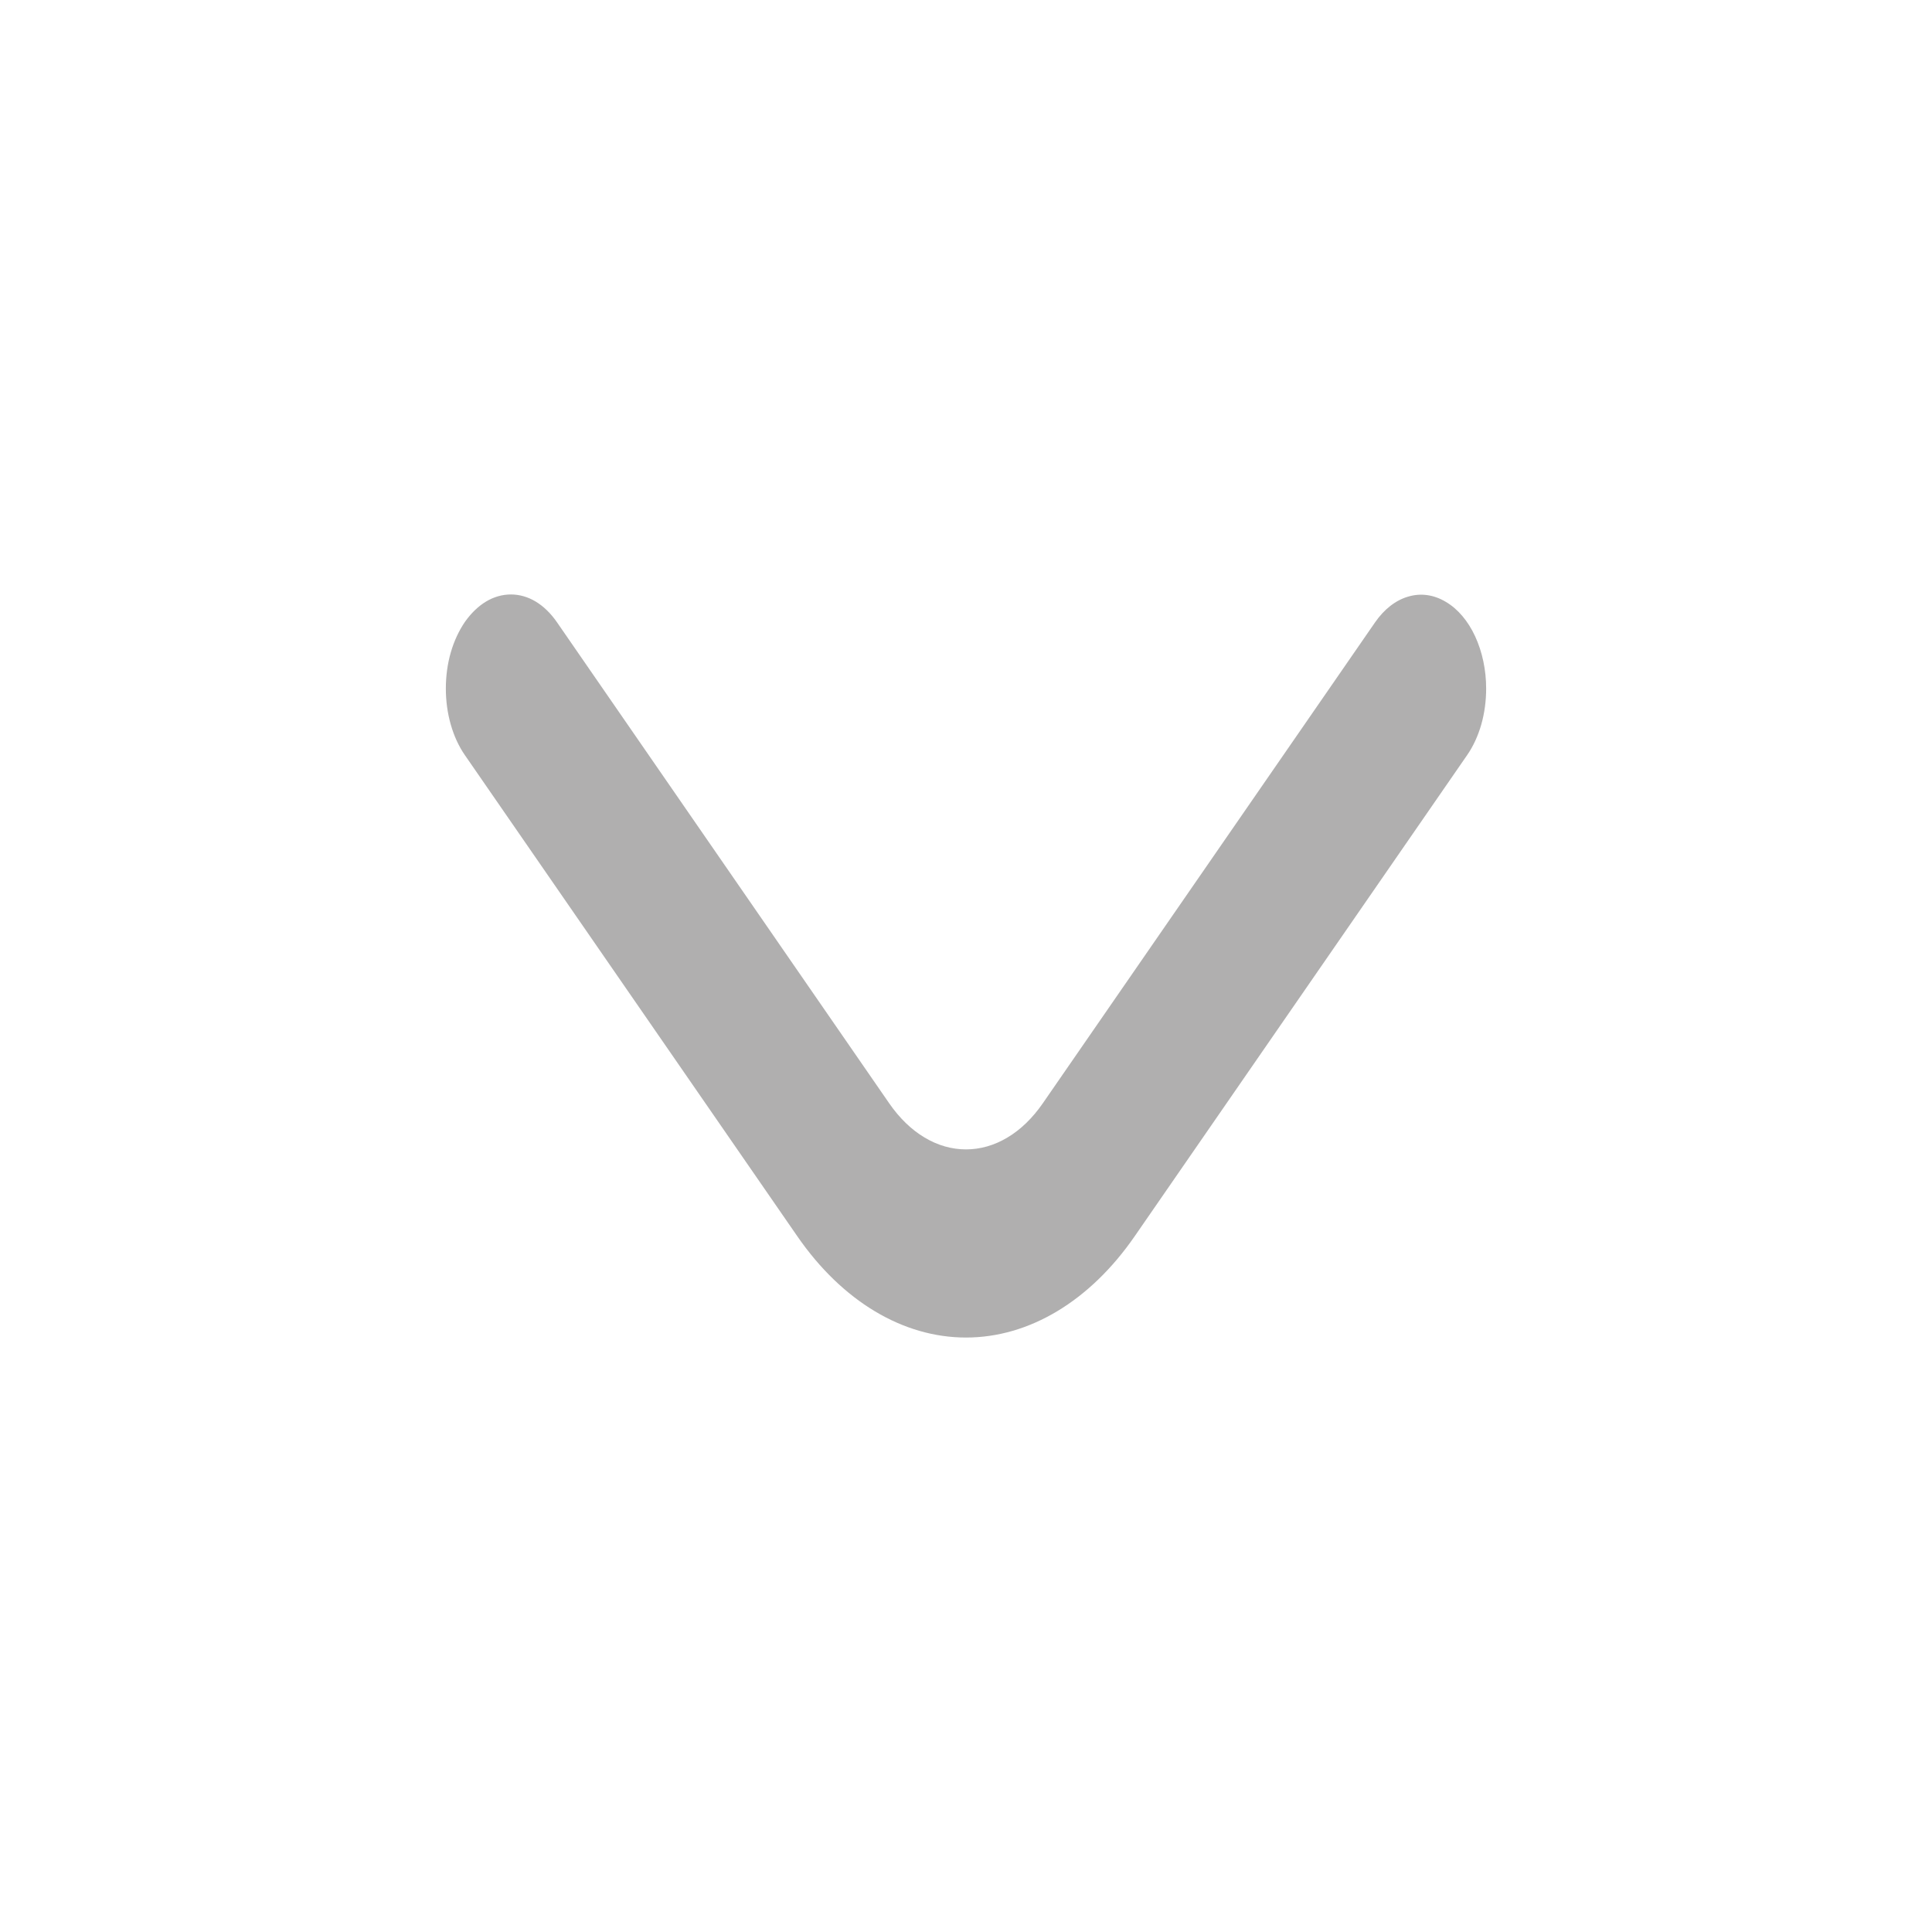 <svg width="13" height="13" viewBox="0 0 13 13" fill="none" xmlns="http://www.w3.org/2000/svg">
<path d="M10 4.633C10 4.716 9.989 4.799 9.967 4.876C9.945 4.952 9.913 5.022 9.872 5.081L7.634 8.32C7.333 8.755 6.925 9 6.5 9C6.075 9 5.667 8.755 5.366 8.32L3.128 5.081C3.087 5.022 3.055 4.952 3.033 4.875C3.011 4.798 3 4.716 3 4.633C3 4.55 3.011 4.467 3.033 4.391C3.055 4.314 3.088 4.244 3.128 4.185C3.169 4.127 3.217 4.08 3.27 4.048C3.323 4.016 3.38 4 3.438 4C3.495 4 3.552 4.016 3.605 4.048C3.658 4.08 3.706 4.127 3.747 4.186L5.984 7.425C6.052 7.523 6.132 7.601 6.221 7.654C6.309 7.707 6.404 7.734 6.5 7.734C6.596 7.734 6.691 7.707 6.779 7.654C6.868 7.601 6.948 7.523 7.016 7.425L9.253 4.187C9.314 4.099 9.392 4.038 9.477 4.014C9.562 3.989 9.649 4.002 9.729 4.05C9.809 4.097 9.878 4.178 9.926 4.282C9.974 4.386 10 4.508 10 4.633Z" fill="#B0AFAF"/>
</svg>
